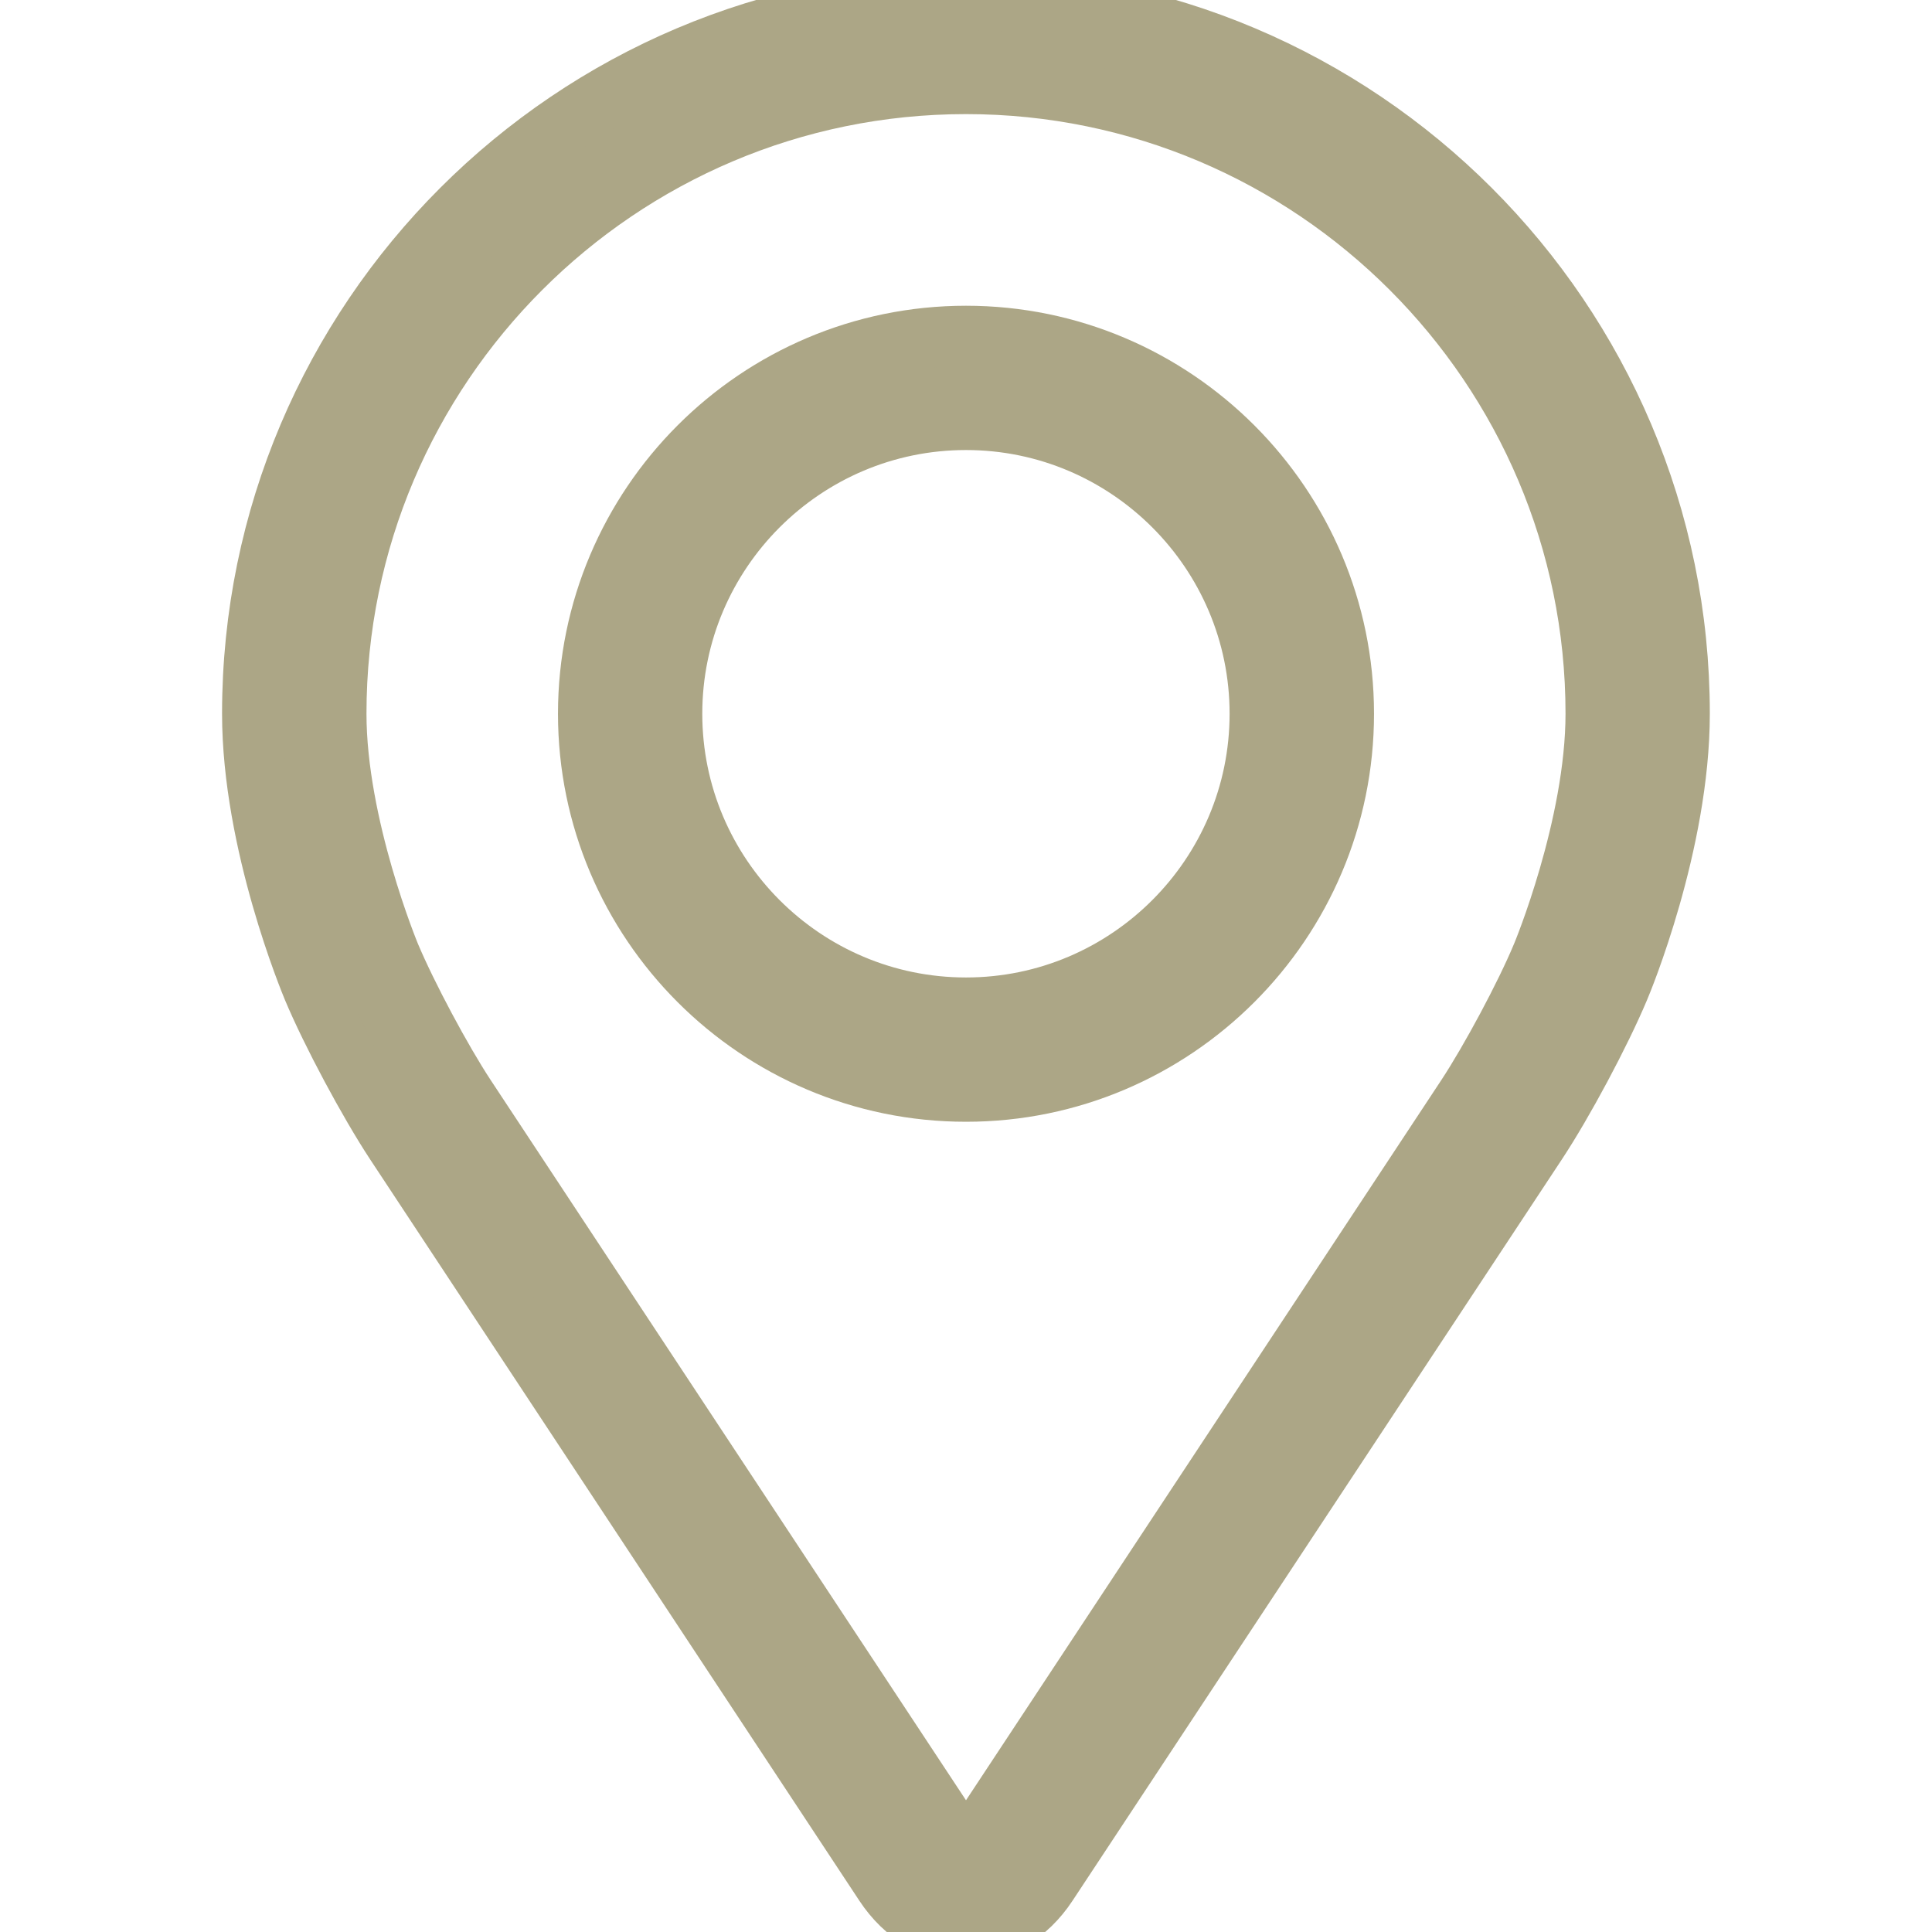 <svg width="16" height="16" viewBox="0 0 16 16" fill="none" xmlns="http://www.w3.org/2000/svg">
<g clip-path="url(#clip0_417_5330)">
<path d="M8 0C4.741 0 2.089 2.651 2.089 5.91C2.089 6.983 2.571 8.137 2.591 8.186C2.746 8.555 3.053 9.128 3.274 9.464L7.326 15.604C7.492 15.856 7.738 16 8 16C8.262 16 8.507 15.856 8.673 15.604L12.726 9.464C12.948 9.128 13.254 8.555 13.409 8.186C13.43 8.138 13.91 6.984 13.91 5.91C13.91 2.651 11.259 0 8 0ZM12.768 7.916C12.63 8.247 12.344 8.78 12.146 9.081L8.093 15.222C8.013 15.343 7.987 15.343 7.907 15.222L3.854 9.081C3.656 8.78 3.371 8.246 3.232 7.916C3.226 7.902 2.785 6.839 2.785 5.91C2.785 3.035 5.124 0.695 8 0.695C10.875 0.695 13.215 3.035 13.215 5.91C13.215 6.841 12.773 7.906 12.768 7.916Z" fill="#ACA686" stroke="#ACA686" stroke-width="0.5"/>
<path d="M8 2.782C6.274 2.782 4.871 4.186 4.871 5.911C4.871 7.636 6.274 9.04 8 9.04C9.725 9.04 11.129 7.636 11.129 5.911C11.129 4.186 9.725 2.782 8 2.782ZM8 8.345C6.658 8.345 5.566 7.253 5.566 5.911C5.566 4.569 6.658 3.477 8 3.477C9.341 3.477 10.433 4.569 10.433 5.911C10.433 7.253 9.341 8.345 8 8.345Z" fill="#ACA686" stroke="#ACA686" stroke-width="0.5"/>
</g>
<defs>
<clipPath id="clip0_417_5330">
<rect width="16" height="16" fill="white"/>
</clipPath>
</defs>
</svg>
